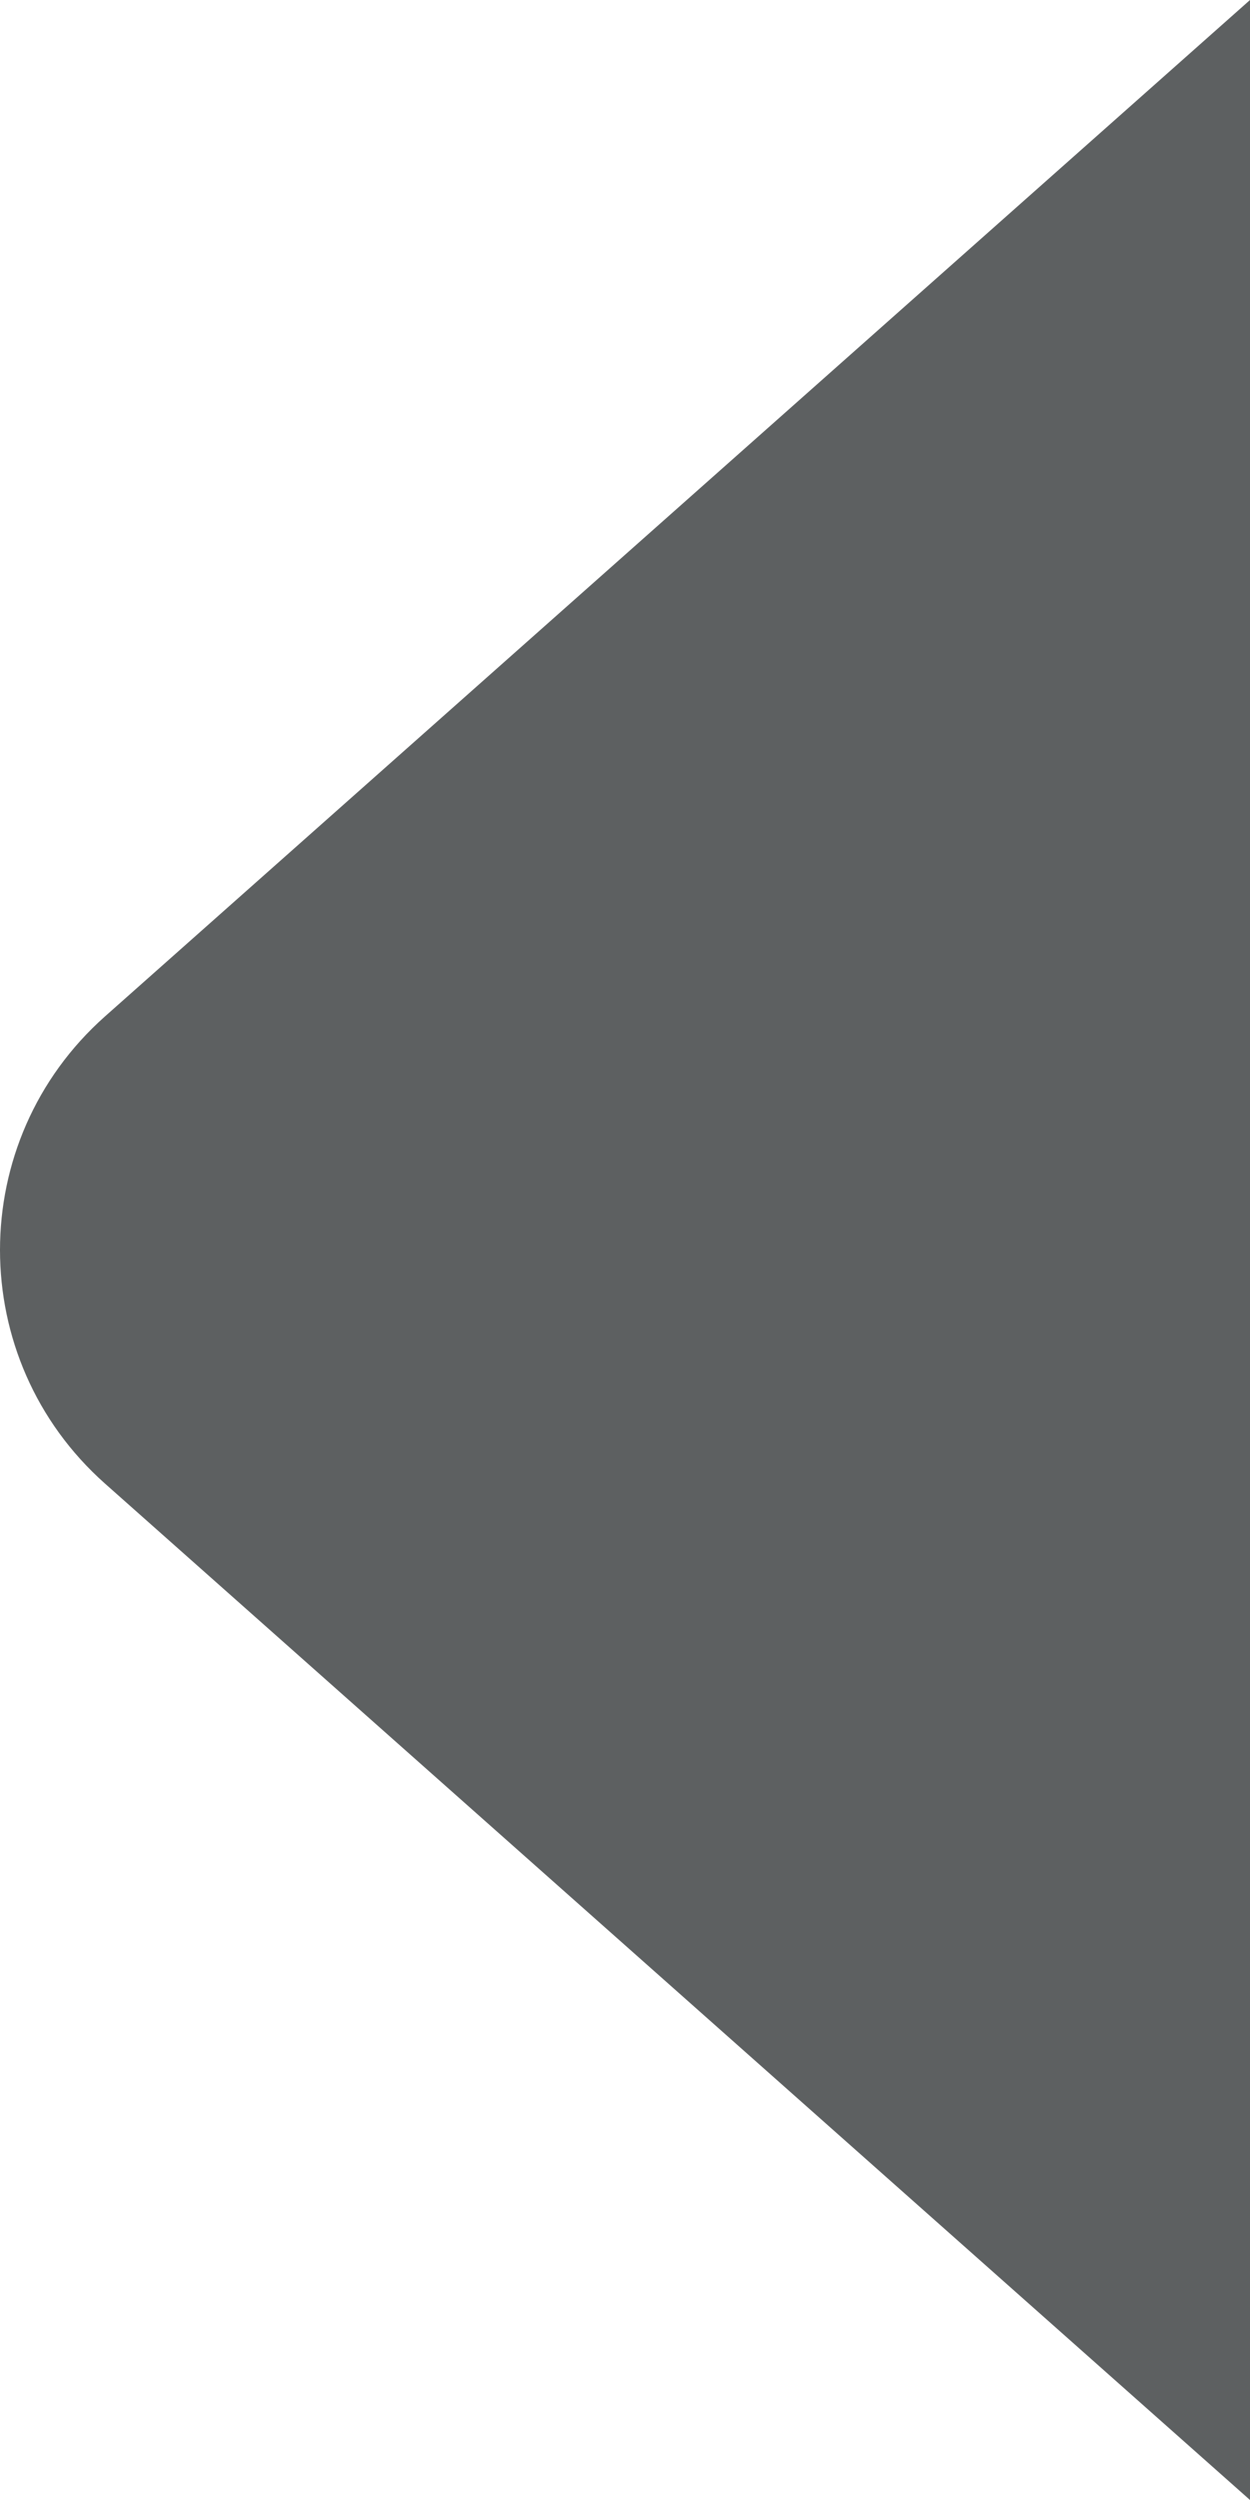 <svg width="8" height="16" viewBox="0 0 8 16" fill="none" xmlns="http://www.w3.org/2000/svg">
<path d="M0.672 9.495C-0.224 8.699 -0.224 7.301 0.672 6.505L8 -4.4509e-07L8 16L0.672 9.495Z" fill="#191D1E" fill-opacity="0.7"/>
</svg>
